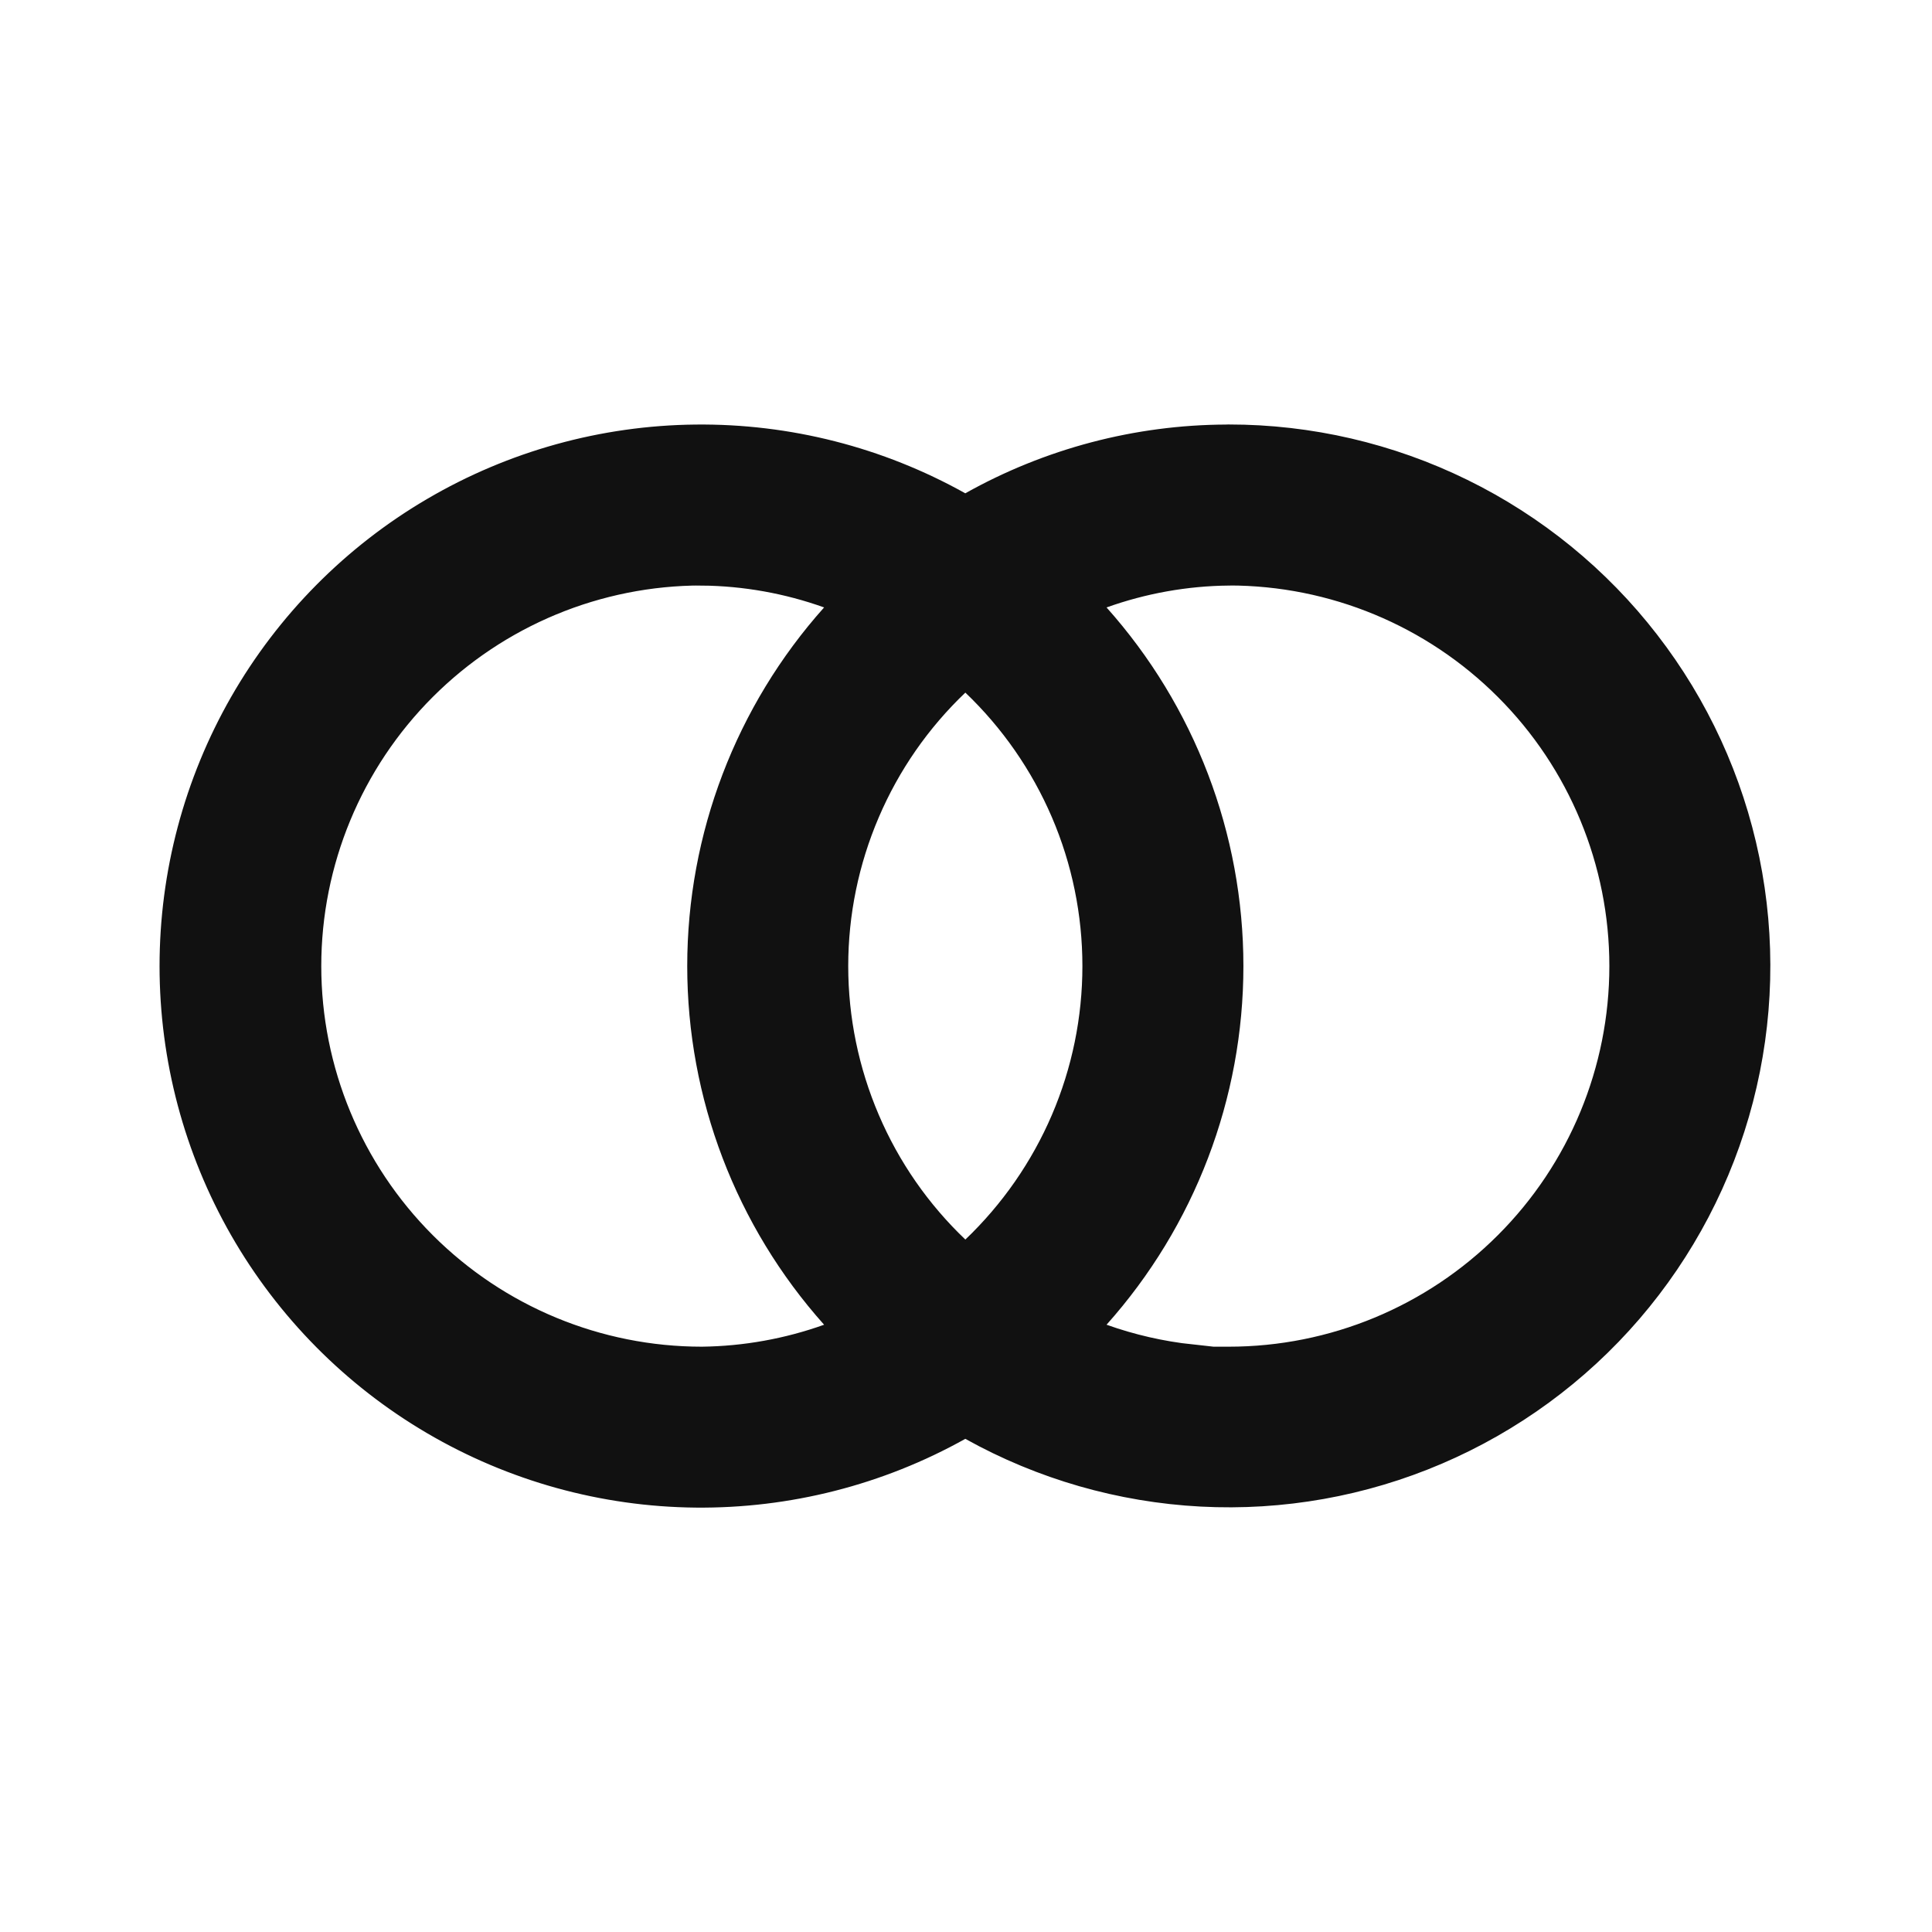 <svg width="24" height="24" viewBox="0 0 24 24" fill="none" xmlns="http://www.w3.org/2000/svg">
<path d="M12.236 6.564C13.153 6.05 14.185 5.778 15.235 5.774L15.265 5.773C16.216 5.773 17.154 5.991 18.008 6.41C18.862 6.829 19.608 7.437 20.19 8.19C20.772 8.942 21.174 9.817 21.365 10.749C21.556 11.681 21.531 12.644 21.292 13.564C21.053 14.485 20.606 15.338 19.986 16.059C19.366 16.78 18.588 17.349 17.714 17.723C16.84 18.097 15.891 18.266 14.941 18.216C13.992 18.166 13.066 17.9 12.235 17.437L11.992 17.301L11.748 17.437C10.8 17.967 9.73 18.239 8.644 18.228C7.559 18.217 6.495 17.922 5.558 17.372C4.622 16.823 3.845 16.038 3.305 15.096C2.766 14.154 2.482 13.087 2.482 12.001C2.482 10.915 2.766 9.848 3.305 8.906C3.845 7.964 4.622 7.179 5.558 6.63C6.495 6.08 7.559 5.785 8.644 5.774C9.73 5.762 10.8 6.035 11.748 6.565L11.992 6.702L12.236 6.564ZM10.406 16.927L10.737 16.808V16.456V16.456V16.265L10.61 16.123C9.597 14.989 9.037 13.522 9.037 12.001C9.037 10.48 9.597 9.013 10.61 7.879L11.105 7.325L10.406 7.075C9.866 6.882 9.298 6.78 8.725 6.774L8.725 6.773H8.719C7.332 6.773 6.003 7.324 5.022 8.305C4.042 9.285 3.491 10.615 3.491 12.001C3.491 13.387 4.042 14.717 5.022 15.697C6.003 16.678 7.332 17.229 8.719 17.229V17.229L8.725 17.229C9.298 17.222 9.866 17.12 10.406 16.927ZM11.647 15.76L11.992 16.09L12.337 15.76C12.845 15.275 13.25 14.692 13.527 14.046C13.804 13.399 13.946 12.704 13.946 12.001C13.946 11.298 13.804 10.602 13.527 9.956C13.25 9.31 12.845 8.727 12.337 8.242L11.992 7.912L11.647 8.242C11.138 8.727 10.733 9.31 10.457 9.956C10.18 10.602 10.037 11.298 10.037 12.001C10.037 12.704 10.18 13.399 10.457 14.046C10.733 14.692 11.138 15.275 11.647 15.76ZM13.578 16.927C13.962 17.064 14.36 17.155 14.765 17.199V17.229H15.265C16.651 17.229 17.981 16.678 18.961 15.697C19.942 14.717 20.492 13.387 20.492 12.001C20.492 10.615 19.942 9.285 18.961 8.305C17.981 7.324 16.651 6.773 15.265 6.773V6.773L15.259 6.774C14.686 6.78 14.118 6.882 13.578 7.075L12.879 7.325L13.373 7.879C14.386 9.013 14.946 10.48 14.946 12.001C14.946 13.522 14.386 14.989 13.373 16.123L12.879 16.677L13.578 16.927Z" fill="#111111" stroke="#111111"/>
</svg>
